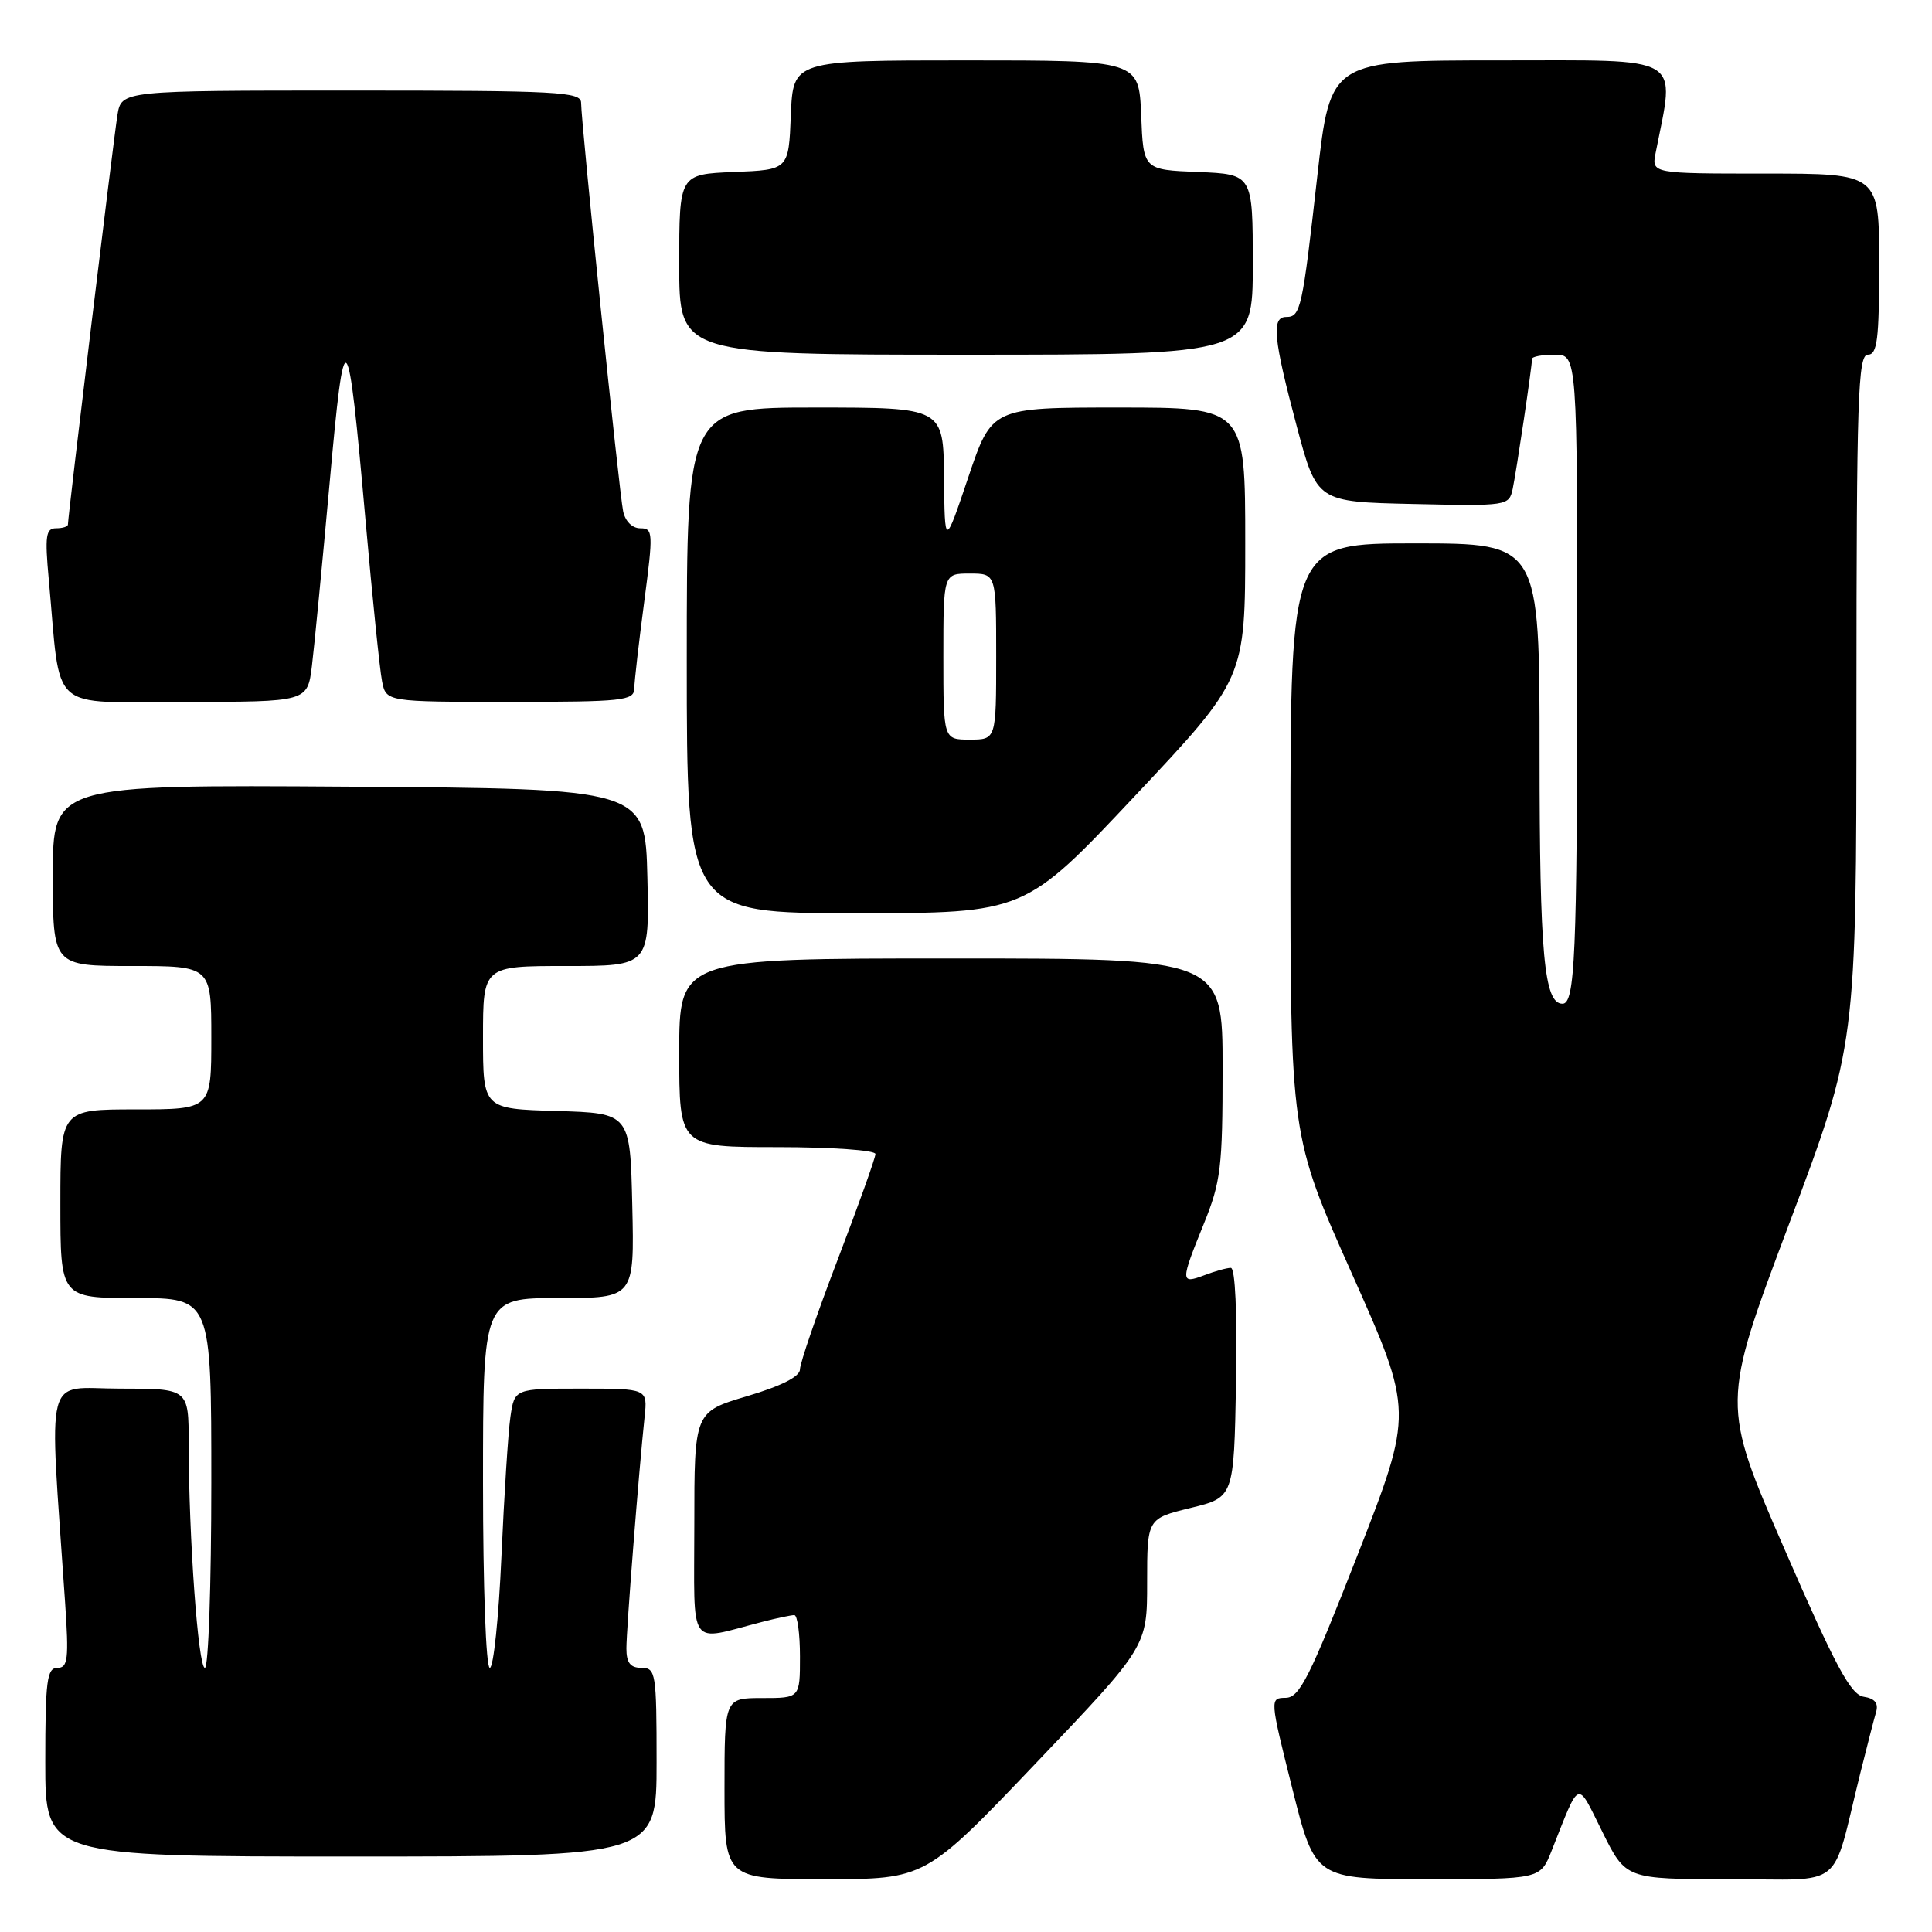 <?xml version="1.0" encoding="UTF-8" standalone="no"?>
<!DOCTYPE svg PUBLIC "-//W3C//DTD SVG 1.1//EN" "http://www.w3.org/Graphics/SVG/1.1/DTD/svg11.dtd" >
<svg xmlns="http://www.w3.org/2000/svg" xmlns:xlink="http://www.w3.org/1999/xlink" version="1.1" viewBox="0 0 256 256">
 <g >
 <path fill="currentColor"
d=" M 137.31 233.58 C 152.00 218.17 152.00 218.17 152.00 209.69 C 152.00 201.22 152.00 201.22 157.75 199.81 C 163.50 198.41 163.50 198.41 163.78 183.21 C 163.94 173.96 163.68 168.00 163.09 168.00 C 162.56 168.00 160.98 168.44 159.57 168.98 C 156.40 170.18 156.40 169.83 159.50 162.19 C 161.77 156.61 162.00 154.70 162.00 141.52 C 162.00 127.00 162.00 127.00 126.00 127.00 C 90.00 127.00 90.00 127.00 90.00 139.50 C 90.00 152.00 90.00 152.00 103.00 152.00 C 110.18 152.00 116.00 152.41 116.00 152.91 C 116.00 153.42 113.75 159.71 111.00 166.90 C 108.25 174.09 106.00 180.64 106.00 181.45 C 106.00 182.40 103.54 183.65 99.00 185.00 C 92.00 187.08 92.00 187.08 92.00 202.06 C 92.00 218.86 91.02 217.47 101.00 214.91 C 102.92 214.41 104.84 214.01 105.25 214.01 C 105.66 214.00 106.00 216.47 106.00 219.50 C 106.00 225.00 106.00 225.00 101.00 225.00 C 96.00 225.00 96.00 225.00 96.00 237.00 C 96.00 249.00 96.00 249.00 109.31 249.00 C 122.62 249.00 122.62 249.00 137.31 233.58 Z  M 205.59 245.25 C 209.42 235.59 208.87 235.79 212.33 242.75 C 215.43 249.00 215.43 249.00 229.18 249.00 C 244.71 249.00 242.59 250.72 246.49 235.00 C 247.38 231.43 248.33 227.75 248.60 226.83 C 248.93 225.68 248.41 225.05 246.96 224.83 C 245.23 224.56 243.23 220.84 236.46 205.27 C 228.09 186.04 228.09 186.04 237.03 162.27 C 245.98 138.50 245.98 138.50 245.99 92.75 C 246.00 52.75 246.19 47.00 247.50 47.00 C 248.75 47.00 249.00 45.00 249.00 35.00 C 249.00 23.00 249.00 23.00 233.92 23.00 C 218.84 23.00 218.84 23.00 219.38 20.25 C 221.97 7.11 223.46 8.00 198.75 8.00 C 176.28 8.00 176.28 8.00 174.56 23.25 C 172.57 40.96 172.34 42.00 170.43 42.00 C 168.45 42.00 168.72 44.82 171.83 56.50 C 174.50 66.50 174.50 66.50 187.22 66.78 C 199.76 67.06 199.95 67.03 200.44 64.78 C 200.93 62.47 203.00 48.58 203.00 47.56 C 203.00 47.25 204.35 47.00 206.00 47.00 C 209.00 47.00 209.00 47.00 208.99 87.75 C 208.97 126.57 208.70 133.00 207.04 133.00 C 204.60 133.00 204.00 126.54 204.00 99.95 C 204.00 72.00 204.00 72.00 187.50 72.00 C 171.00 72.00 171.00 72.00 170.99 111.25 C 170.98 150.50 170.98 150.50 179.14 168.78 C 187.29 187.07 187.29 187.07 179.90 206.01 C 173.53 222.30 172.20 224.95 170.37 224.97 C 168.24 225.00 168.24 225.02 171.24 237.00 C 174.25 249.00 174.25 249.00 189.18 249.00 C 204.10 249.00 204.10 249.00 205.59 245.25 Z  M 87.00 233.50 C 87.00 221.67 86.89 221.00 85.00 221.00 C 83.52 221.00 83.00 220.33 83.00 218.42 C 83.00 215.88 84.64 195.02 85.41 187.75 C 85.81 184.00 85.81 184.00 76.99 184.00 C 68.18 184.00 68.18 184.00 67.63 187.75 C 67.33 189.81 66.80 198.14 66.44 206.25 C 66.08 214.36 65.39 221.00 64.90 221.00 C 64.39 221.00 64.00 210.27 64.00 196.50 C 64.00 172.00 64.00 172.00 74.03 172.00 C 84.06 172.00 84.06 172.00 83.78 159.75 C 83.50 147.50 83.50 147.50 73.75 147.21 C 64.00 146.93 64.00 146.93 64.00 137.46 C 64.00 128.00 64.00 128.00 75.03 128.00 C 86.06 128.00 86.06 128.00 85.78 116.25 C 85.50 104.50 85.50 104.50 46.25 104.24 C 7.00 103.98 7.00 103.98 7.00 115.99 C 7.00 128.00 7.00 128.00 17.50 128.00 C 28.00 128.00 28.00 128.00 28.00 137.50 C 28.00 147.00 28.00 147.00 18.00 147.00 C 8.00 147.00 8.00 147.00 8.00 159.50 C 8.00 172.00 8.00 172.00 18.00 172.00 C 28.00 172.00 28.00 172.00 28.00 196.50 C 28.00 209.97 27.62 221.00 27.15 221.00 C 26.26 221.00 25.01 203.65 25.00 191.25 C 25.00 184.00 25.00 184.00 15.88 184.00 C 5.72 184.00 6.50 180.97 8.62 212.25 C 9.14 219.86 9.00 221.00 7.61 221.00 C 6.22 221.00 6.00 222.69 6.00 233.50 C 6.00 246.00 6.00 246.00 46.50 246.00 C 87.00 246.00 87.00 246.00 87.00 233.50 Z  M 150.39 105.46 C 165.00 89.93 165.00 89.93 165.00 71.96 C 165.00 54.00 165.00 54.00 148.21 54.00 C 131.42 54.00 131.42 54.00 128.30 63.25 C 125.18 72.50 125.18 72.50 125.09 63.25 C 125.00 54.00 125.00 54.00 108.00 54.00 C 91.00 54.00 91.00 54.00 91.00 87.50 C 91.00 121.00 91.00 121.00 113.39 121.00 C 135.78 121.00 135.78 121.00 150.39 105.46 Z  M 41.33 88.25 C 41.65 85.64 42.70 74.76 43.67 64.08 C 45.67 41.80 46.06 42.20 48.44 69.00 C 49.34 79.17 50.32 88.74 50.62 90.25 C 51.16 93.00 51.16 93.00 67.58 93.00 C 82.54 93.00 84.00 92.84 84.04 91.25 C 84.06 90.29 84.65 85.11 85.36 79.75 C 86.57 70.55 86.54 70.00 84.84 70.00 C 83.78 70.00 82.85 69.08 82.57 67.75 C 82.04 65.25 77.00 16.21 77.00 13.63 C 77.00 12.16 74.07 12.00 46.55 12.00 C 16.09 12.00 16.09 12.00 15.56 15.25 C 15.06 18.29 9.00 68.42 9.00 69.50 C 9.00 69.78 8.29 70.00 7.42 70.00 C 6.08 70.00 5.93 71.00 6.46 76.75 C 8.12 94.77 6.16 93.00 24.47 93.00 C 40.74 93.00 40.74 93.00 41.33 88.25 Z  M 166.00 35.04 C 166.00 23.09 166.00 23.09 158.75 22.79 C 151.50 22.50 151.50 22.50 151.21 15.25 C 150.91 8.00 150.91 8.00 128.00 8.00 C 105.09 8.00 105.09 8.00 104.79 15.25 C 104.50 22.50 104.50 22.50 97.25 22.79 C 90.00 23.09 90.00 23.09 90.00 35.04 C 90.00 47.00 90.00 47.00 128.00 47.00 C 166.00 47.00 166.00 47.00 166.00 35.04 Z  M 125.00 87.00 C 125.00 76.00 125.00 76.00 128.50 76.00 C 132.00 76.00 132.00 76.00 132.00 87.00 C 132.00 98.00 132.00 98.00 128.50 98.00 C 125.00 98.00 125.00 98.00 125.00 87.00 Z "/>
</g>
</svg>